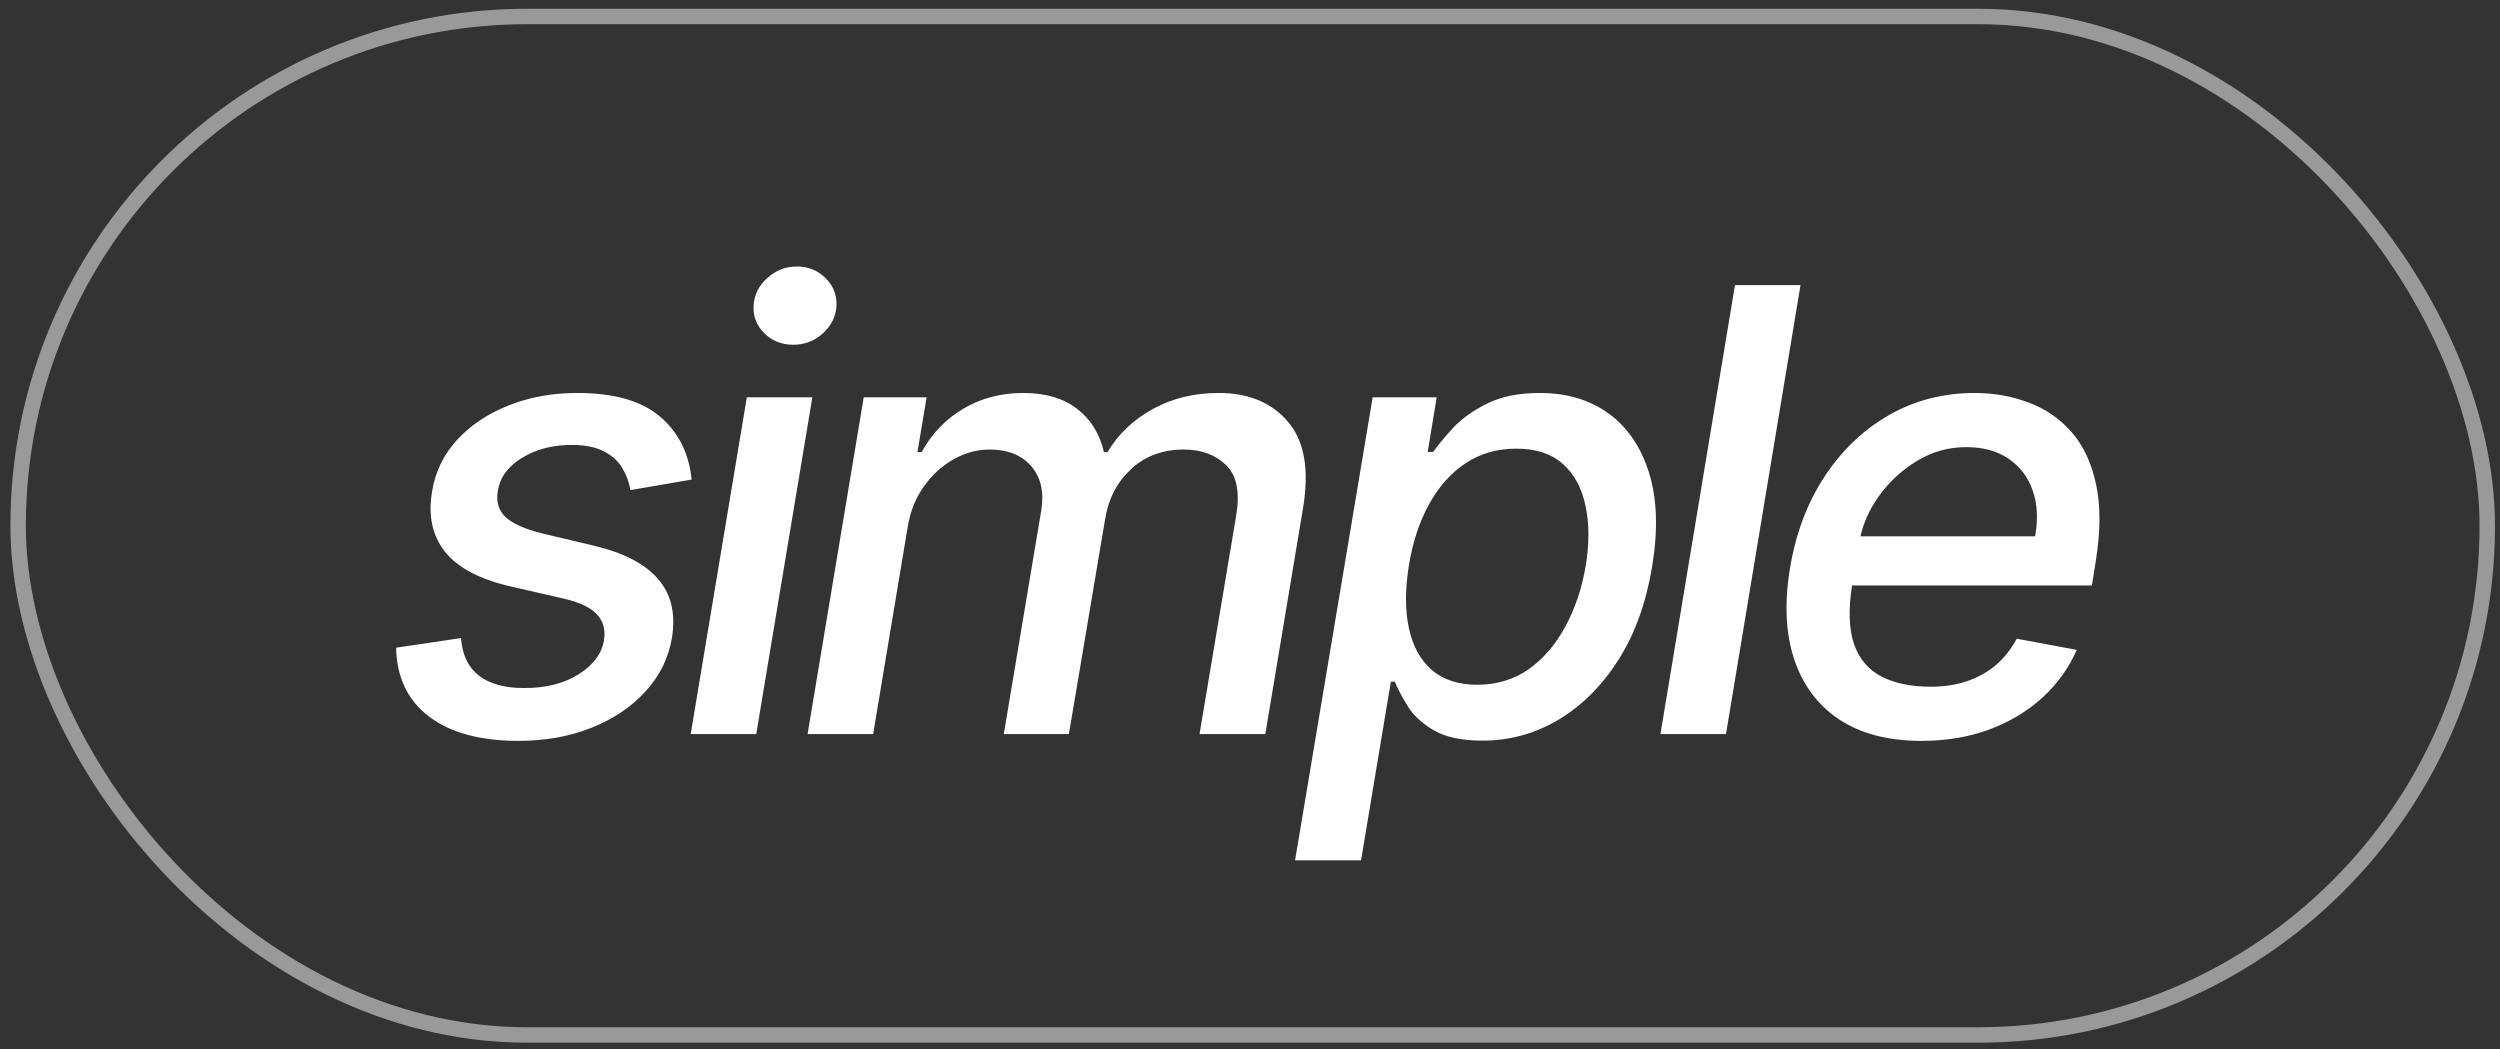 <svg width="162" height="68" viewBox="0 0 162 68" fill="none" xmlns="http://www.w3.org/2000/svg">
<rect x="0" y="0" width="162" height="68" fill="#333333" stroke="none"/>
<path d="M44.817 31.076L40.854 31.758C40.769 31.256 40.594 30.782 40.328 30.337C40.073 29.892 39.68 29.532 39.15 29.258C38.619 28.974 37.914 28.831 37.033 28.831C35.811 28.831 34.741 29.111 33.823 29.669C32.914 30.228 32.393 30.939 32.26 31.8C32.137 32.501 32.303 33.069 32.757 33.505C33.212 33.931 34.012 34.286 35.158 34.57L38.51 35.366C40.442 35.83 41.825 36.554 42.658 37.539C43.501 38.514 43.794 39.783 43.539 41.346C43.321 42.643 42.753 43.794 41.834 44.797C40.925 45.801 39.76 46.587 38.34 47.155C36.919 47.724 35.338 48.008 33.596 48.008C31.114 48.008 29.183 47.482 27.8 46.431C26.418 45.38 25.707 43.893 25.669 41.971L29.874 41.346C29.95 42.416 30.333 43.225 31.024 43.775C31.725 44.314 32.696 44.584 33.936 44.584C35.357 44.594 36.545 44.295 37.502 43.689C38.458 43.083 39.003 42.349 39.135 41.488C39.249 40.815 39.097 40.257 38.681 39.812C38.273 39.367 37.554 39.026 36.522 38.789L32.999 37.979C31.029 37.515 29.637 36.767 28.823 35.735C28.008 34.703 27.734 33.405 27.999 31.843C28.207 30.564 28.747 29.452 29.618 28.505C30.499 27.548 31.612 26.805 32.956 26.275C34.301 25.735 35.788 25.465 37.416 25.465C39.793 25.465 41.578 25.976 42.772 26.999C43.965 28.012 44.647 29.371 44.817 31.076ZM44.757 47.567L48.394 25.749H52.641L49.005 47.567H44.757ZM51.405 22.34C50.666 22.34 50.041 22.094 49.53 21.601C49.028 21.099 48.796 20.503 48.834 19.812C48.872 19.111 49.165 18.514 49.715 18.022C50.264 17.52 50.903 17.269 51.632 17.269C52.371 17.269 52.991 17.52 53.493 18.022C53.995 18.514 54.232 19.111 54.203 19.812C54.165 20.503 53.872 21.099 53.323 21.601C52.783 22.094 52.144 22.34 51.405 22.34ZM52.332 47.567L55.969 25.749H60.045L59.449 29.3H59.719C60.382 28.098 61.281 27.16 62.418 26.488C63.563 25.806 64.861 25.465 66.31 25.465C67.749 25.465 68.909 25.806 69.79 26.488C70.68 27.169 71.262 28.107 71.537 29.3H71.764C72.465 28.126 73.445 27.193 74.705 26.502C75.964 25.811 77.38 25.465 78.952 25.465C80.912 25.465 82.418 26.09 83.469 27.34C84.529 28.581 84.851 30.446 84.435 32.937L81.992 47.567H77.73L80.117 33.334C80.353 31.848 80.126 30.777 79.435 30.124C78.743 29.461 77.839 29.13 76.722 29.13C75.339 29.13 74.193 29.556 73.284 30.408C72.375 31.251 71.816 32.335 71.608 33.661L69.264 47.567H65.046L67.475 33.064C67.664 31.871 67.446 30.919 66.821 30.209C66.206 29.49 65.306 29.13 64.122 29.13C63.317 29.13 62.536 29.343 61.779 29.769C61.03 30.195 60.391 30.782 59.861 31.53C59.331 32.278 58.985 33.14 58.824 34.116L56.58 47.567H52.332ZM83.92 55.749L88.949 25.749H93.097L92.514 29.286H92.869C93.191 28.831 93.627 28.306 94.176 27.709C94.735 27.113 95.469 26.592 96.378 26.147C97.287 25.692 98.418 25.465 99.773 25.465C101.534 25.465 103.025 25.91 104.247 26.8C105.469 27.69 106.34 28.974 106.861 30.65C107.382 32.326 107.448 34.343 107.06 36.701C106.671 39.059 105.942 41.081 104.872 42.766C103.802 44.442 102.505 45.735 100.98 46.644C99.465 47.544 97.822 47.993 96.051 47.993C94.725 47.993 93.679 47.771 92.912 47.326C92.154 46.881 91.591 46.36 91.222 45.763C90.852 45.167 90.573 44.636 90.383 44.172H90.128L88.196 55.749H83.92ZM91.293 36.658C91.046 38.192 91.046 39.537 91.293 40.692C91.539 41.848 92.031 42.752 92.77 43.405C93.518 44.049 94.503 44.371 95.724 44.371C96.993 44.371 98.106 44.035 99.062 43.363C100.019 42.681 100.81 41.758 101.435 40.593C102.069 39.428 102.509 38.117 102.756 36.658C102.992 35.219 102.988 33.926 102.741 32.78C102.505 31.634 102.017 30.73 101.278 30.067C100.54 29.404 99.531 29.073 98.253 29.073C97.012 29.073 95.914 29.39 94.957 30.025C94.01 30.659 93.224 31.544 92.599 32.681C91.974 33.817 91.539 35.143 91.293 36.658ZM116.673 18.476L111.844 47.567H107.596L112.426 18.476L116.673 18.476ZM124.504 48.008C122.364 48.008 120.593 47.548 119.191 46.63C117.799 45.702 116.824 44.4 116.265 42.724C115.707 41.038 115.617 39.063 115.995 36.8C116.365 34.565 117.108 32.596 118.225 30.891C119.343 29.187 120.735 27.856 122.402 26.9C124.078 25.943 125.929 25.465 127.956 25.465C129.187 25.465 130.347 25.669 131.436 26.076C132.534 26.483 133.467 27.122 134.234 27.993C135.001 28.865 135.531 29.996 135.825 31.388C136.128 32.771 136.118 34.452 135.796 36.431L135.555 37.937L118.197 37.937L118.694 34.755L131.876 34.755C132.075 33.637 132.023 32.648 131.72 31.786C131.417 30.915 130.896 30.228 130.157 29.726C129.428 29.224 128.51 28.974 127.402 28.974C126.265 28.974 125.205 29.272 124.22 29.868C123.235 30.465 122.411 31.227 121.748 32.155C121.095 33.074 120.683 34.021 120.512 34.996L120.015 37.908C119.769 39.499 119.812 40.778 120.143 41.743C120.484 42.709 121.081 43.41 121.933 43.846C122.785 44.281 123.85 44.499 125.129 44.499C125.953 44.499 126.715 44.385 127.416 44.158C128.126 43.921 128.756 43.576 129.305 43.121C129.854 42.657 130.314 42.08 130.683 41.388L134.575 42.113C134.054 43.296 133.306 44.333 132.331 45.224C131.355 46.104 130.205 46.791 128.879 47.283C127.563 47.766 126.104 48.008 124.504 48.008Z" fill="white"/>
<rect x="1.175" y="1.067" width="160" height="66" rx="33" stroke="white" stroke-opacity="0.5"/>
</svg>
